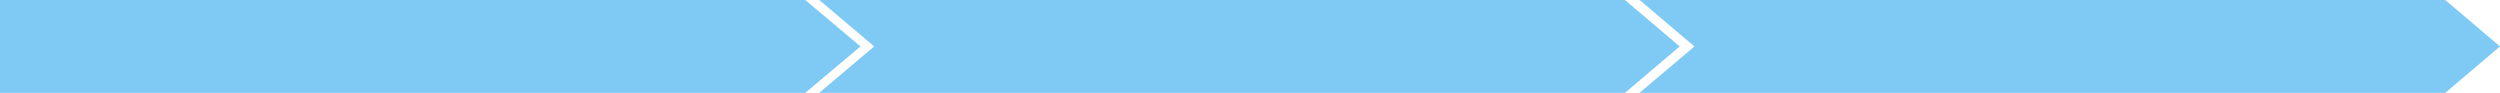<svg width="1319" height="49" viewBox="0 0 1319 49" fill="none" xmlns="http://www.w3.org/2000/svg">
<path d="M424.088 49H424.859L425.429 48.52L452.371 25.869L454 24.5L452.371 23.131L425.429 0.48L424.859 0H424.088H1.996H0V1.849V47.151V49H1.996H424.088Z" fill="#7FCAF5"/>
<path d="M856.55 49H857.314L857.88 48.52L884.6 25.869L886.215 24.5L884.6 23.131L857.88 0.48L857.314 0H856.55H432.269L461.196 24.5L432.215 49H856.55Z" fill="#7FCAF5"/>
<path d="M1289.34 49H1290.1L1290.67 48.52L1317.38 25.869L1319 24.5L1317.38 23.131L1290.67 0.48L1290.1 0H1289.34H865.054L893.981 24.5L865 49H1289.34Z" fill="#7FCAF5"/>
</svg>
